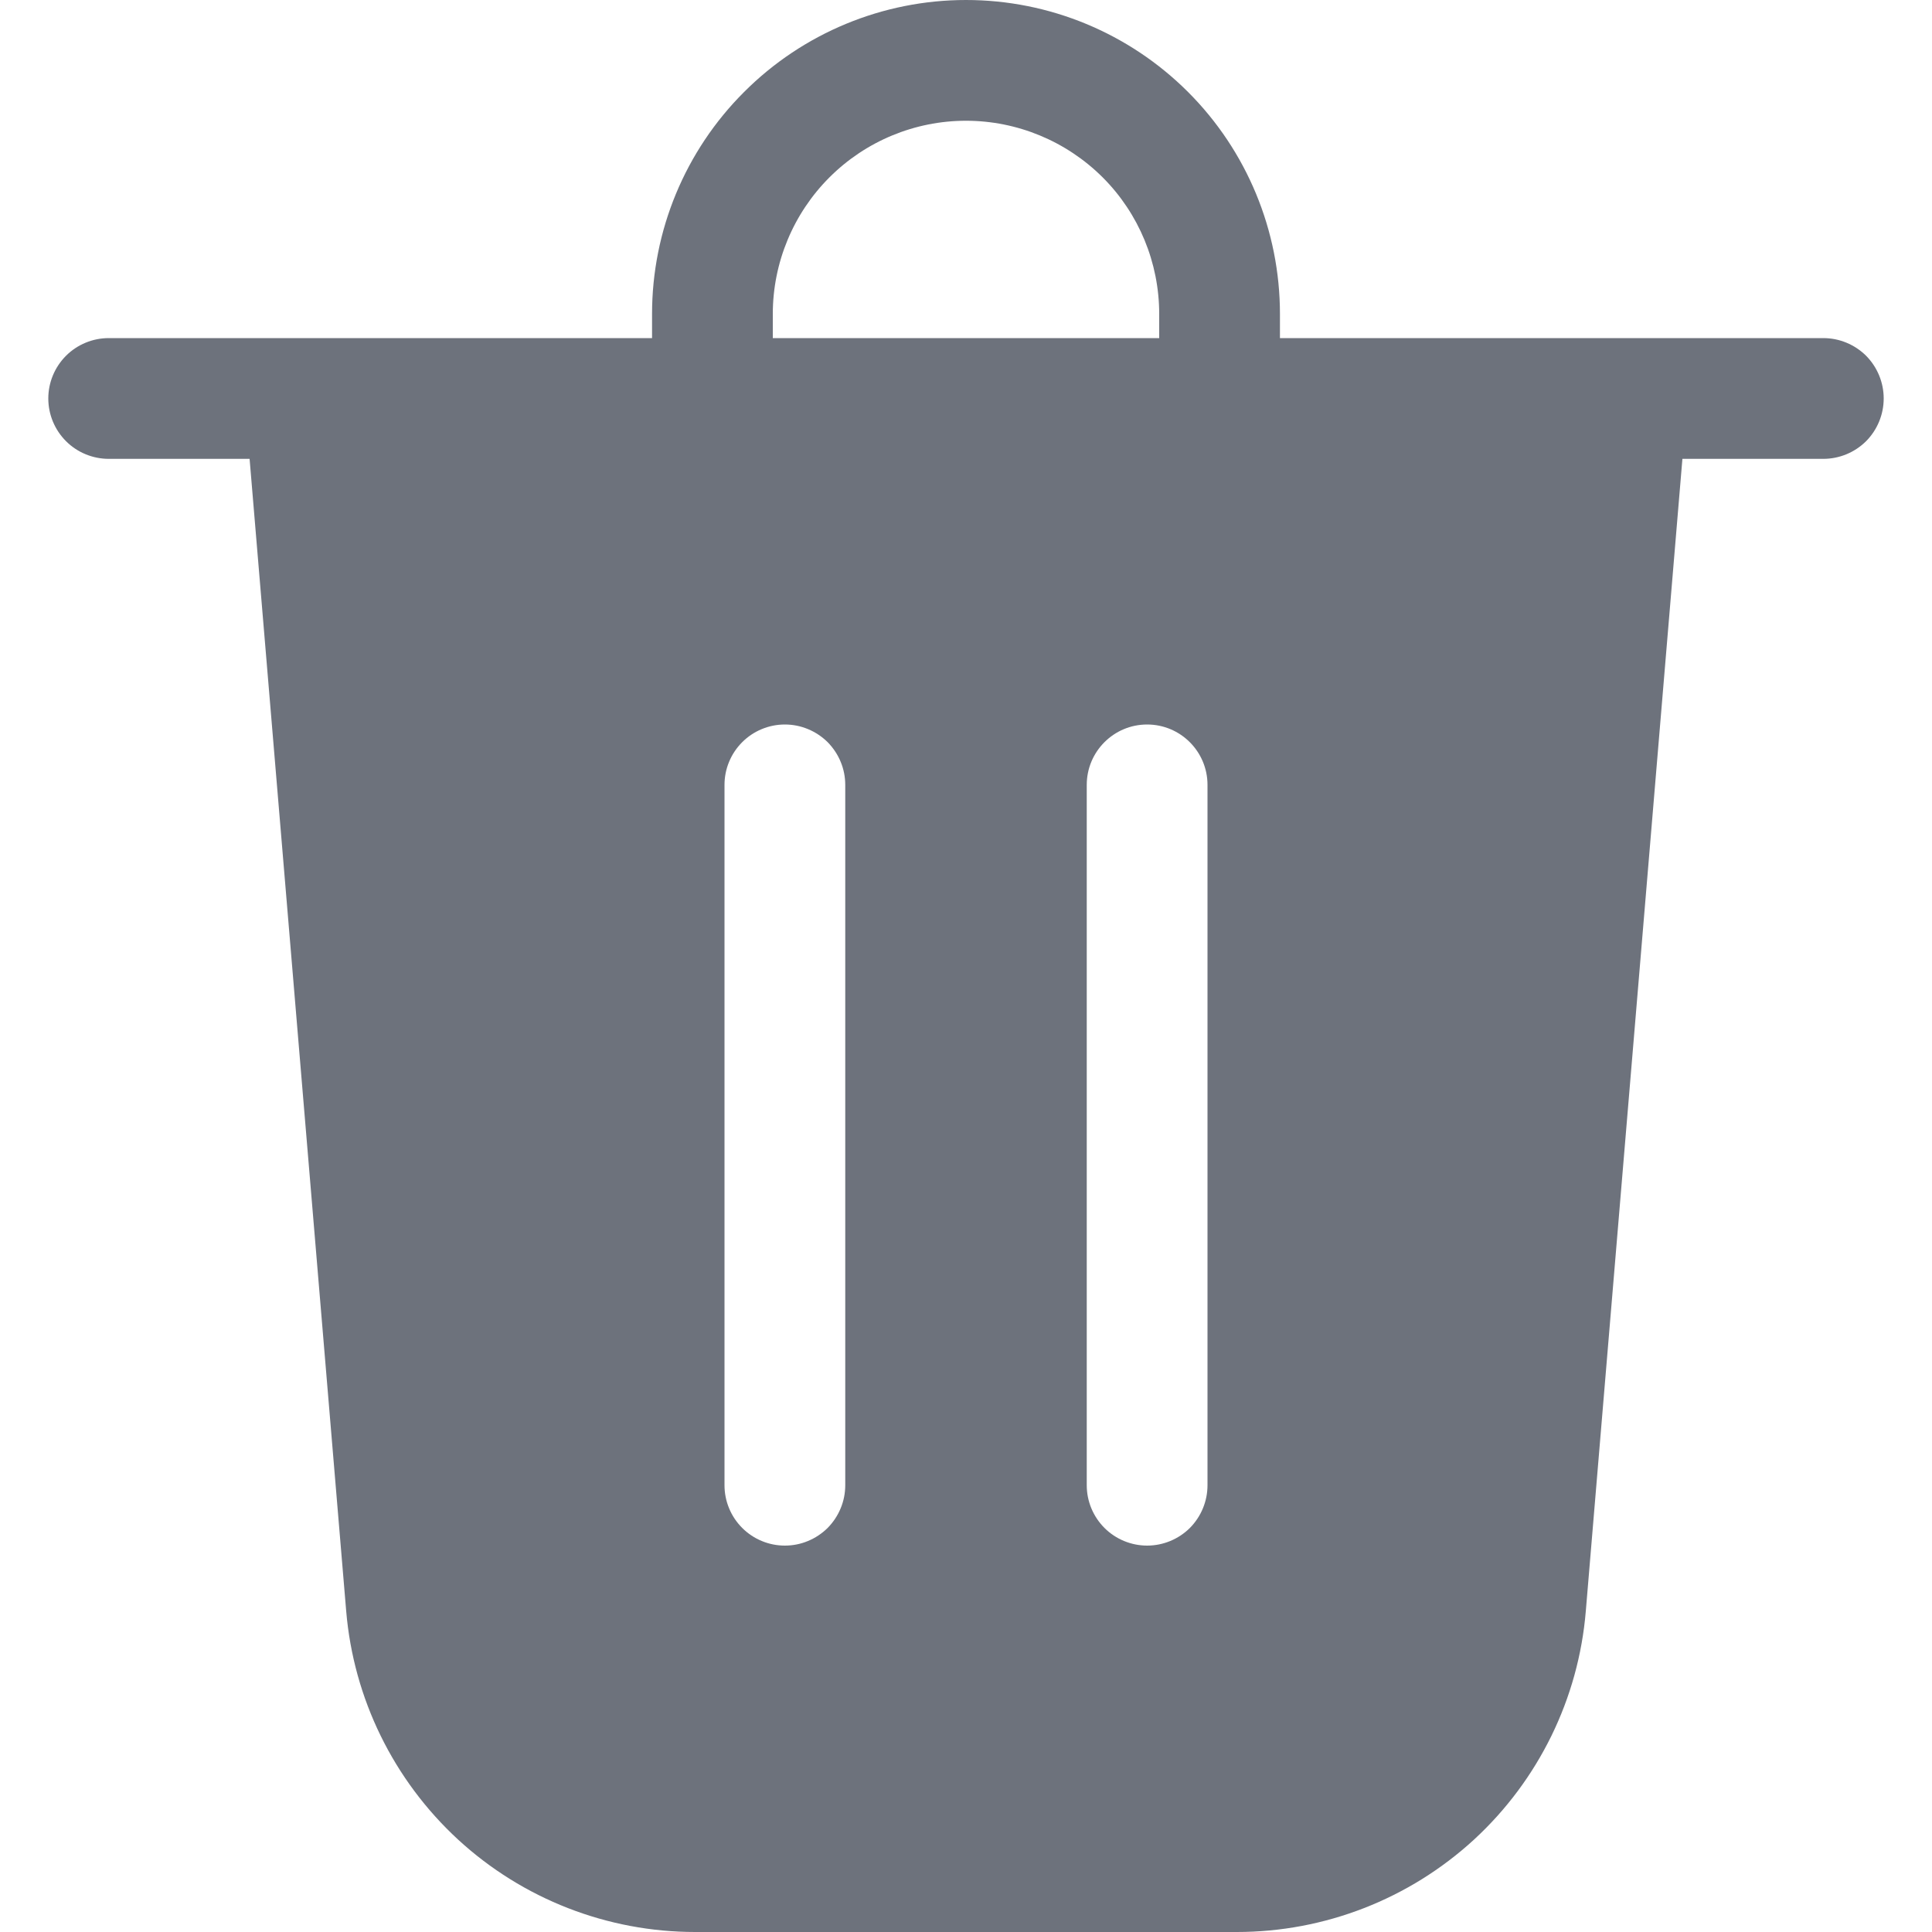 <svg width="16" height="16" viewBox="0 0 16 16" fill="none" xmlns="http://www.w3.org/2000/svg">
                                                        <path d="M6.4 2.6V2.8H9.6V2.6C9.6 2.176 9.432 1.769 9.132 1.469C8.831 1.169 8.424 1 8 1C7.576 1 7.169 1.169 6.869 1.469C6.569 1.769 6.4 2.176 6.4 2.6ZM5.4 2.8V2.6C5.4 1.91 5.674 1.249 6.162 0.762C6.649 0.274 7.311 0 8 0C8.69 0 9.351 0.274 9.839 0.762C10.326 1.249 10.6 1.91 10.6 2.6V2.8H15.1C15.233 2.8 15.36 2.853 15.454 2.946C15.547 3.04 15.6 3.167 15.6 3.3C15.6 3.433 15.547 3.56 15.454 3.654C15.36 3.747 15.233 3.8 15.1 3.8H13.933L13.133 13.342C13.073 14.067 12.742 14.742 12.207 15.235C11.671 15.727 10.97 16 10.243 16H5.757C5.03 16 4.329 15.727 3.794 15.235C3.259 14.742 2.928 14.067 2.867 13.342L2.067 3.8H0.9C0.768 3.8 0.64 3.747 0.547 3.654C0.453 3.56 0.4 3.433 0.4 3.3C0.4 3.167 0.453 3.04 0.547 2.946C0.64 2.853 0.768 2.8 0.9 2.8H5.4ZM7 6.5C7 6.434 6.987 6.369 6.962 6.309C6.937 6.248 6.9 6.193 6.854 6.146C6.807 6.1 6.752 6.063 6.691 6.038C6.631 6.013 6.566 6 6.5 6C6.434 6 6.369 6.013 6.309 6.038C6.248 6.063 6.193 6.1 6.147 6.146C6.1 6.193 6.063 6.248 6.038 6.309C6.013 6.369 6 6.434 6 6.5V12.3C6 12.366 6.013 12.431 6.038 12.491C6.063 12.552 6.1 12.607 6.147 12.654C6.193 12.7 6.248 12.737 6.309 12.762C6.369 12.787 6.434 12.8 6.5 12.8C6.566 12.8 6.631 12.787 6.691 12.762C6.752 12.737 6.807 12.7 6.854 12.654C6.9 12.607 6.937 12.552 6.962 12.491C6.987 12.431 7 12.366 7 12.3V6.5ZM9.5 6C9.224 6 9 6.224 9 6.5V12.3C9 12.433 9.053 12.56 9.147 12.654C9.24 12.747 9.368 12.8 9.5 12.8C9.633 12.8 9.76 12.747 9.854 12.654C9.947 12.56 10 12.433 10 12.3V6.5C10 6.224 9.776 6 9.5 6Z" fill="#6D727C"></path>
                                                    </svg>